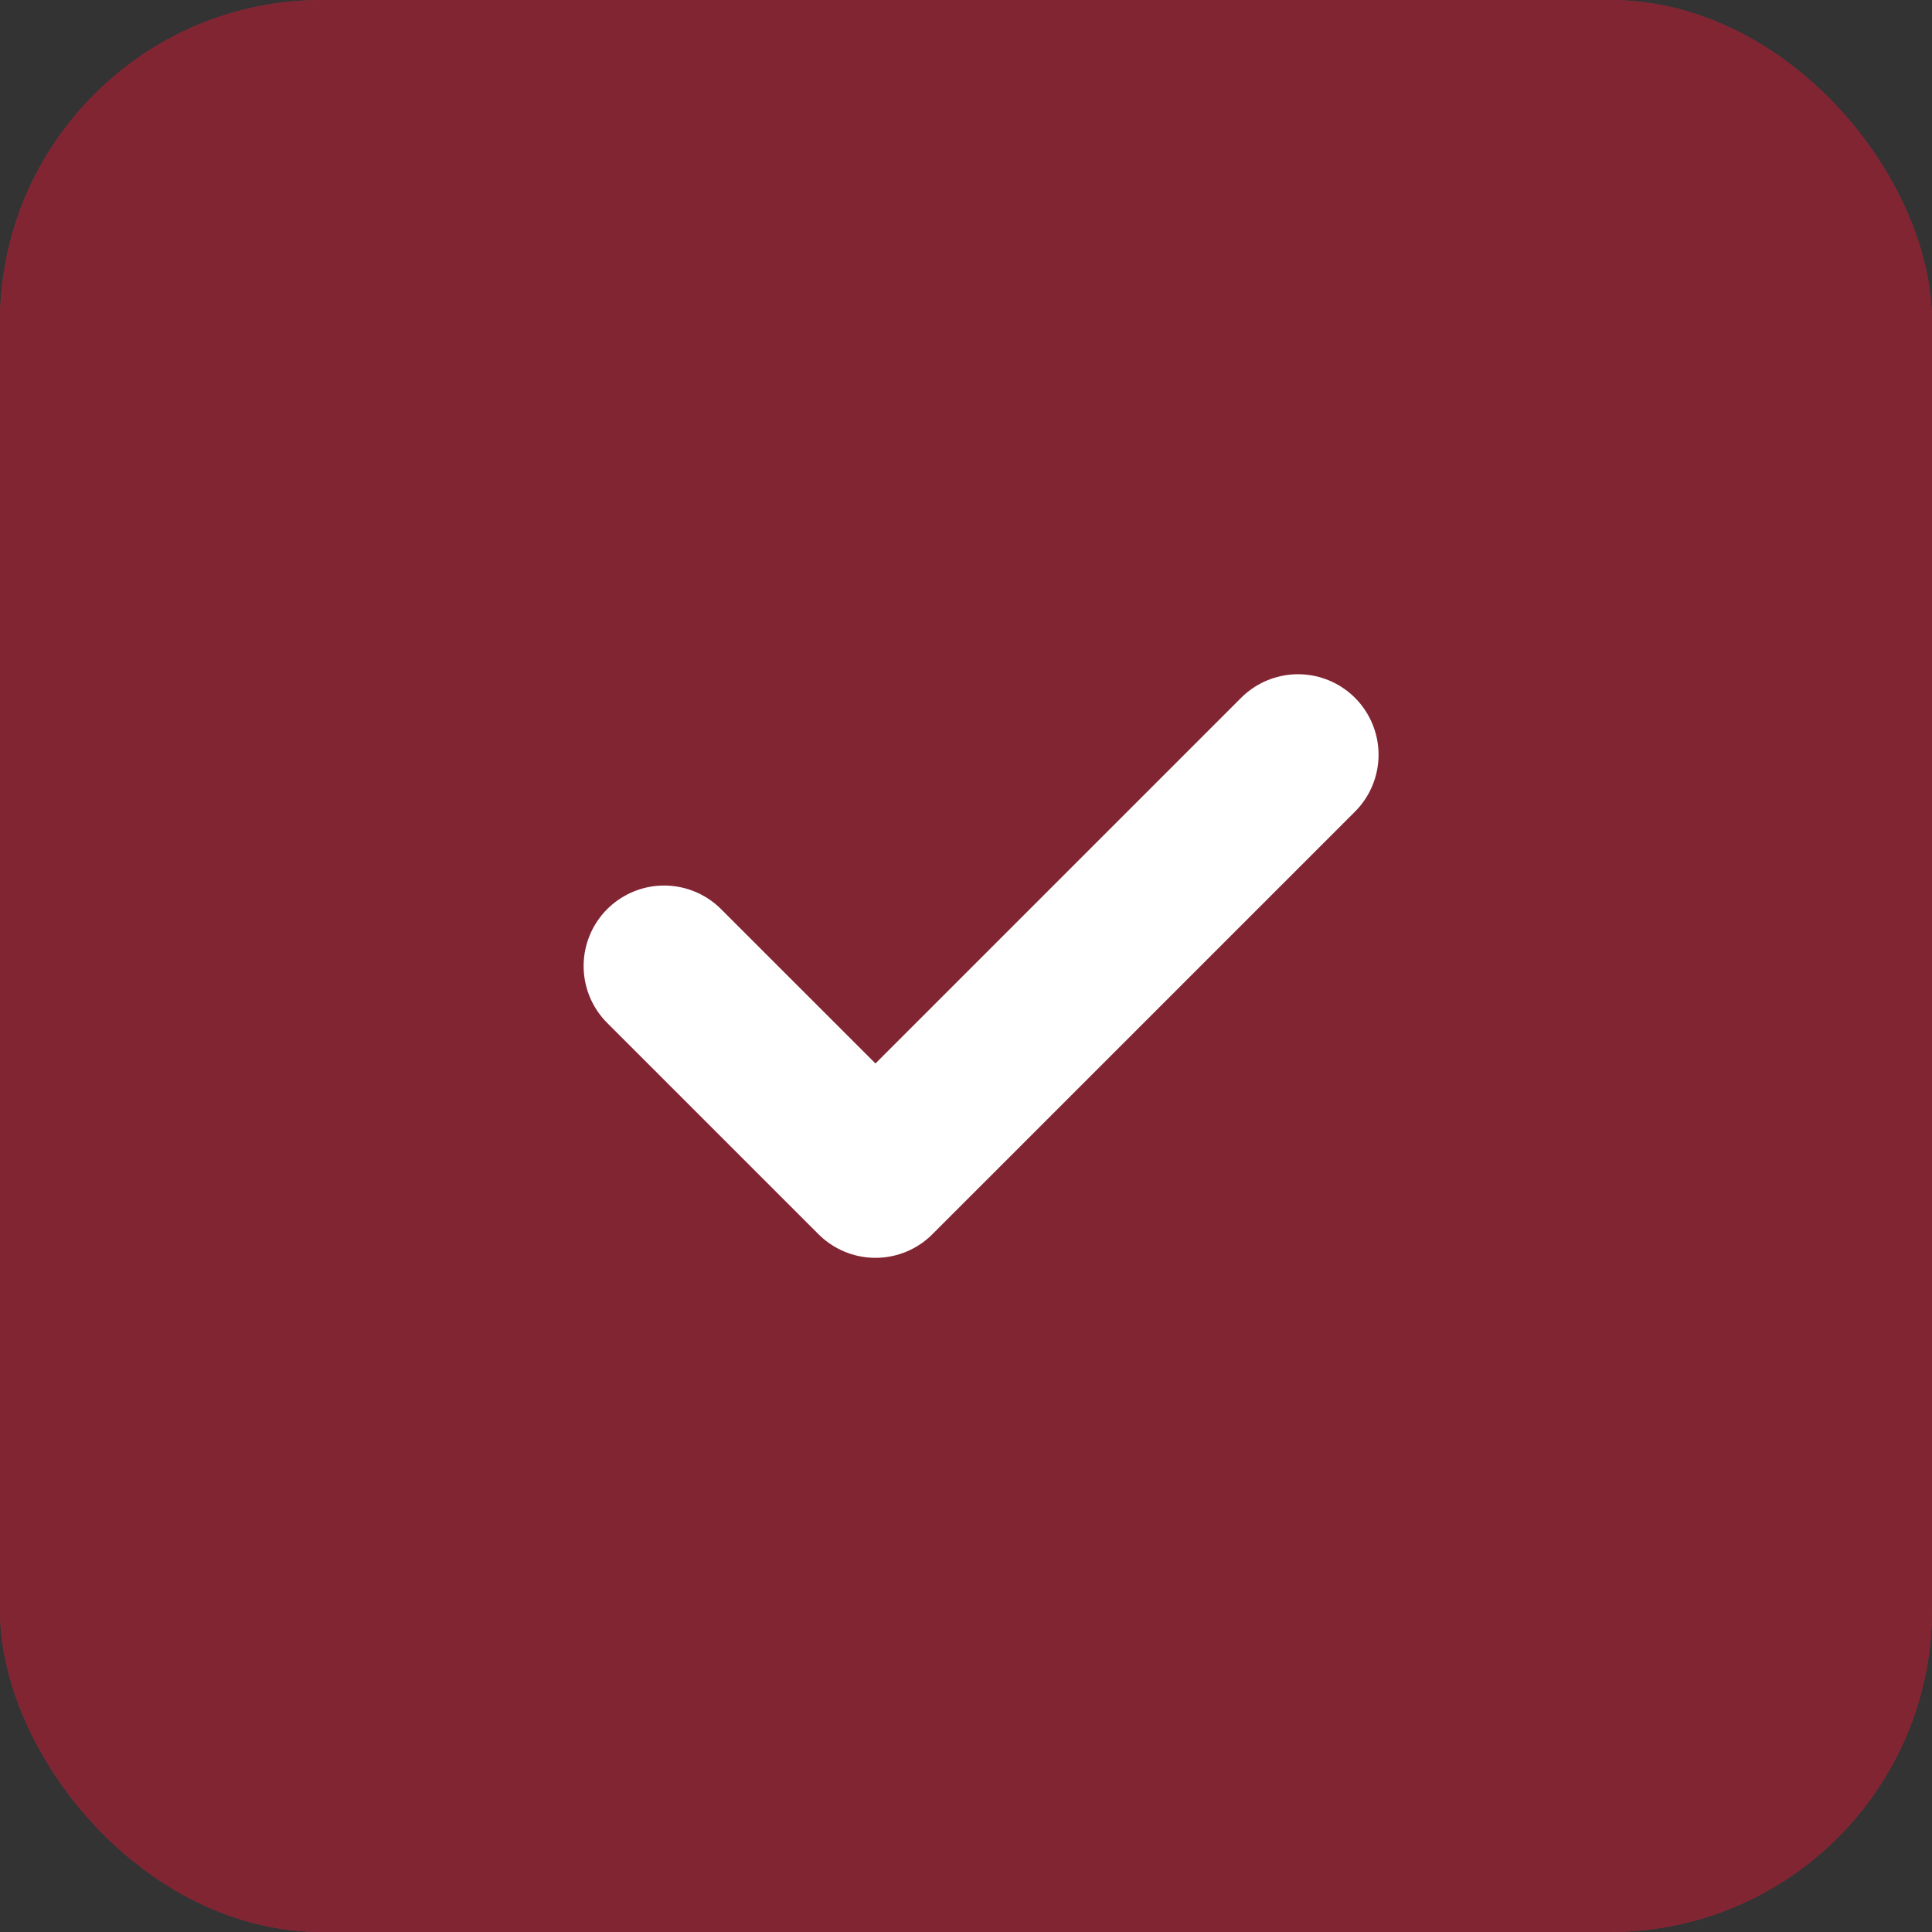 <svg width="60" height="60" viewBox="0 0 60 60" fill="none" xmlns="http://www.w3.org/2000/svg">
<rect x="0" y="0" width="60" height="60" fill="#333333" stroke="none"/>
<rect width="60" height="60" rx="10" fill="#E32845"/>
<rect opacity="0.5" width="60" height="60" rx="10" fill="#232323"/>
<path d="M40.312 23.439L27.188 36.563L20.625 30.001" stroke="white" stroke-width="5" stroke-linecap="round" stroke-linejoin="round"/>
</svg>
